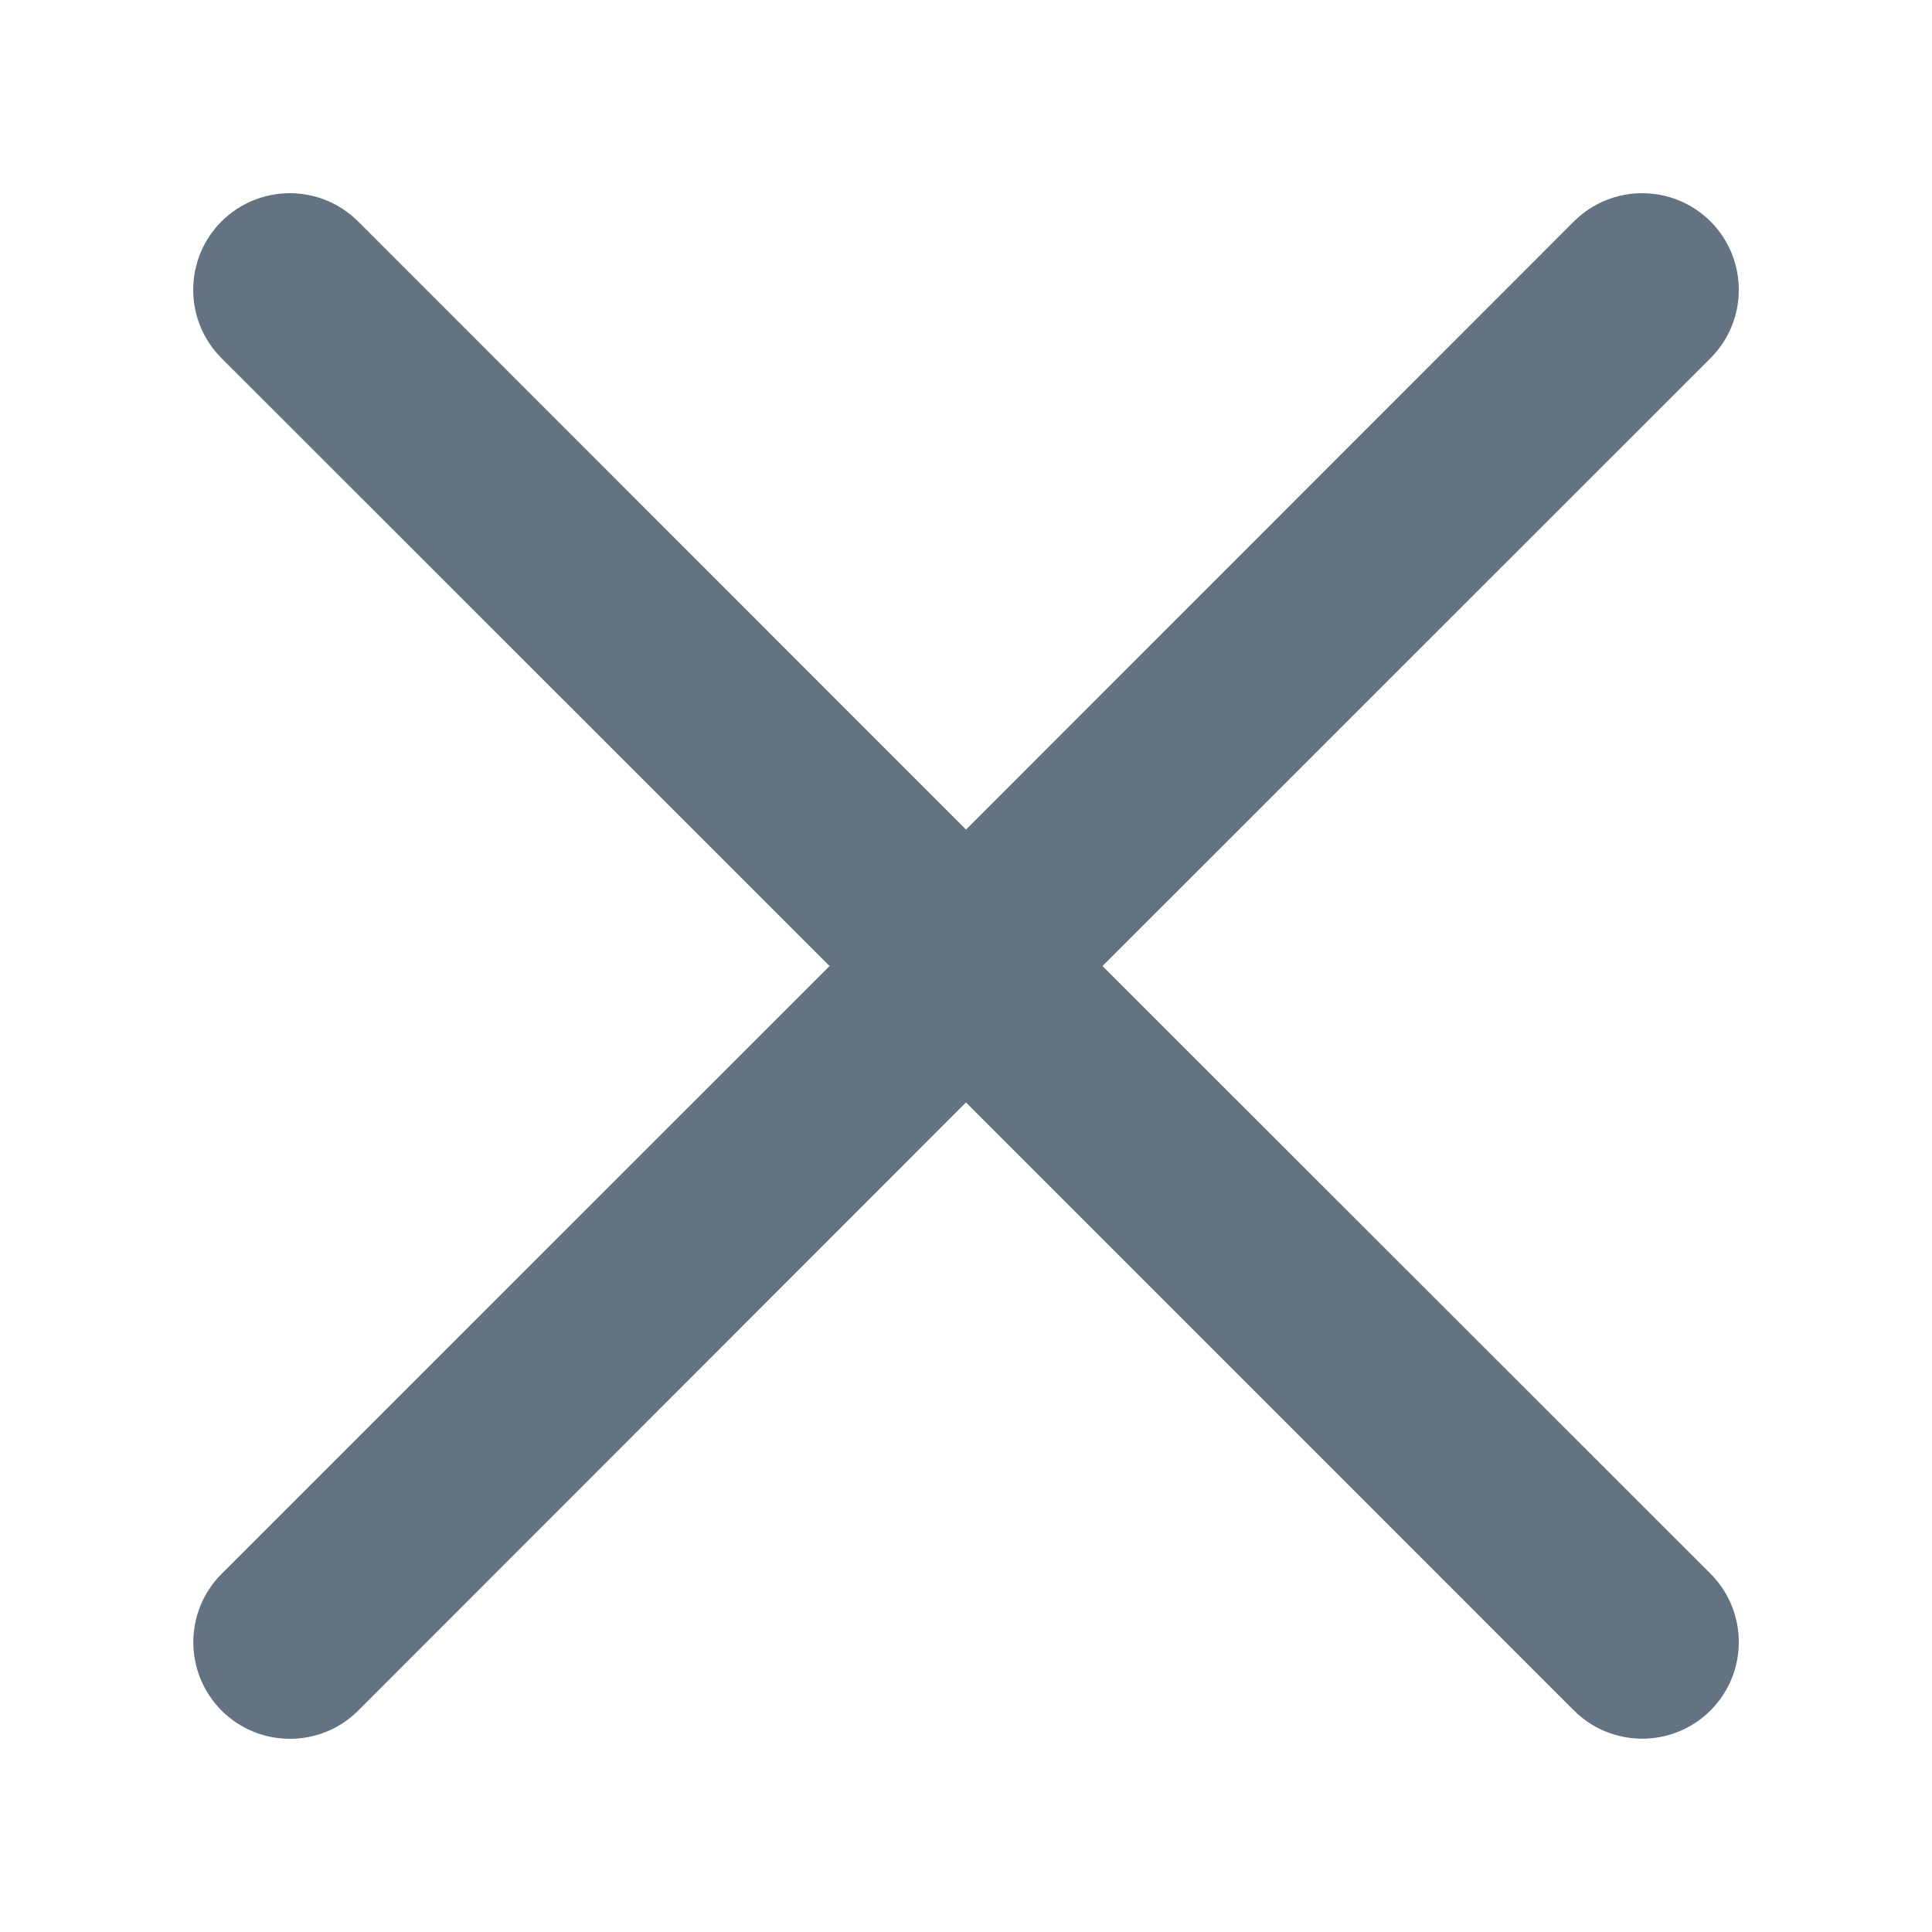 <svg xmlns="http://www.w3.org/2000/svg" width="16" height="16" viewBox="0 0 16 16">
    <defs>
        <filter id="khpnr5rrha">
            <feColorMatrix in="SourceGraphic" values="0 0 0 0 0.094 0 0 0 0 0.094 0 0 0 0 0.094 0 0 0 1 0"/>
        </filter>
    </defs>
    <g fill="none" fill-rule="evenodd">
        <g filter="url(#khpnr5rrha)" transform="translate(-289 -15)">
            <g>
                <path fill="#637381" d="M9.131 8l5.035-5.034c.312-.313.312-.819 0-1.132-.313-.312-.819-.312-1.132 0L8 6.87 2.966 1.834c-.313-.312-.819-.312-1.132 0-.312.313-.312.819 0 1.132L6.87 8l-5.035 5.034c-.312.313-.312.819 0 1.132.156.156.361.234.566.234.205 0 .41-.078.566-.234L8 9.13l5.034 5.035c.156.156.361.234.566.234.205 0 .41-.078.566-.234.312-.313.312-.819 0-1.132L9.13 8z" transform="translate(289 15)"/>
            </g>
        </g>
    </g>
</svg>
